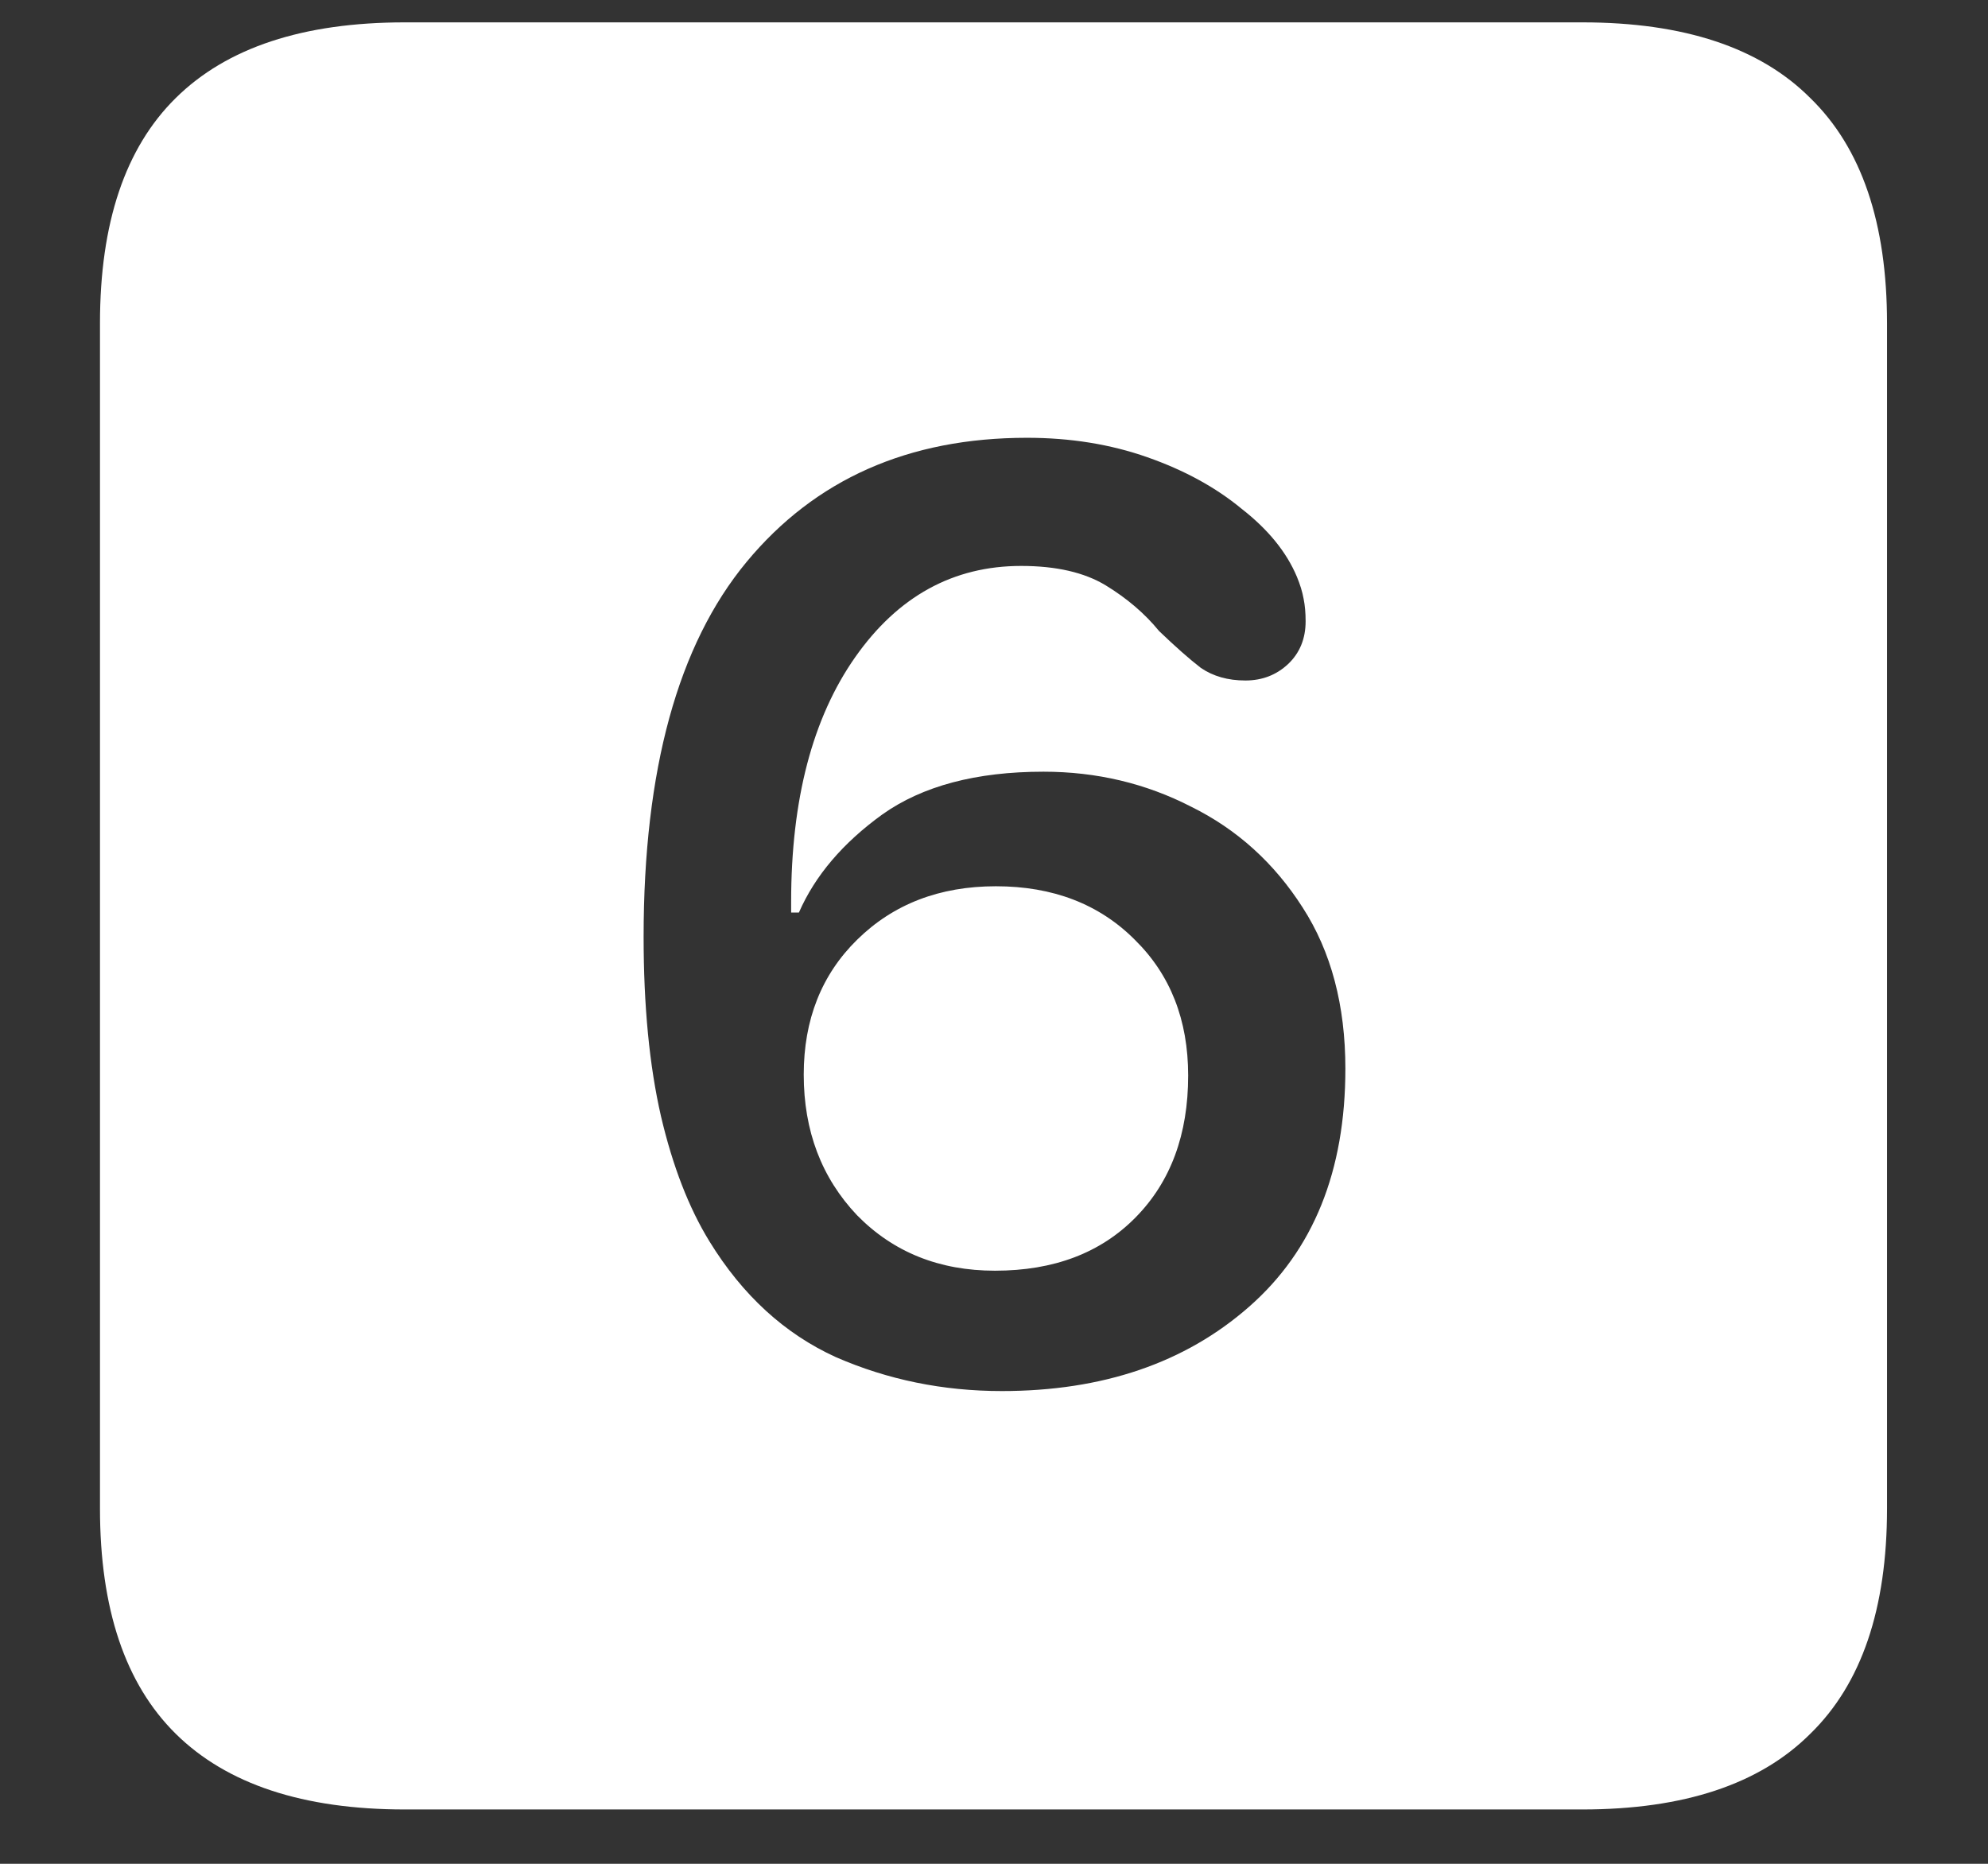 <?xml version="1.0" encoding="UTF-8"?>
<svg xmlns="http://www.w3.org/2000/svg" xmlns:xlink="http://www.w3.org/1999/xlink" width="24" height="22.5" viewBox="0 0 24 22.5" version="1.1">
<rect x="0" y="0" width="24" height="22.5" fill="#333333" stroke="none"/>
<g id="surface1">
<path style=" stroke:none;fill-rule:nonzero;fill:rgb(100%,100%,100%);fill-opacity:1;" d="M 4.887 21.844 L 19.102 21.844 C 20.328 21.844 21.246 21.539 21.855 20.93 C 22.473 20.328 22.781 19.422 22.781 18.211 L 22.781 3.902 C 22.781 2.691 22.473 1.785 21.855 1.184 C 21.246 0.574 20.328 0.27 19.102 0.27 L 4.887 0.27 C 3.66 0.27 2.738 0.574 2.121 1.184 C 1.512 1.785 1.207 2.691 1.207 3.902 L 1.207 18.211 C 1.207 19.422 1.512 20.328 2.121 20.93 C 2.738 21.539 3.66 21.844 4.887 21.844 Z M 12.094 16.793 C 11.383 16.793 10.715 16.656 10.09 16.383 C 9.473 16.102 8.965 15.637 8.566 14.988 C 8.316 14.582 8.121 14.078 7.98 13.477 C 7.84 12.867 7.77 12.145 7.77 11.309 C 7.77 9.293 8.184 7.785 9.012 6.785 C 9.84 5.785 10.969 5.285 12.398 5.285 C 12.922 5.285 13.406 5.363 13.852 5.52 C 14.297 5.676 14.676 5.883 14.988 6.141 C 15.309 6.391 15.531 6.664 15.656 6.961 C 15.695 7.055 15.723 7.145 15.738 7.23 C 15.754 7.309 15.762 7.398 15.762 7.5 C 15.762 7.711 15.691 7.883 15.551 8.016 C 15.41 8.148 15.238 8.215 15.035 8.215 C 14.824 8.215 14.645 8.164 14.496 8.062 C 14.355 7.953 14.188 7.805 13.992 7.617 C 13.82 7.406 13.605 7.223 13.348 7.066 C 13.09 6.91 12.75 6.832 12.328 6.832 C 11.508 6.832 10.84 7.199 10.324 7.934 C 9.809 8.668 9.551 9.652 9.551 10.887 C 9.551 10.91 9.551 10.93 9.551 10.945 C 9.551 10.961 9.551 10.984 9.551 11.016 C 9.566 11.016 9.582 11.016 9.598 11.016 C 9.613 11.016 9.629 11.016 9.645 11.016 C 9.84 10.57 10.176 10.176 10.652 9.832 C 11.137 9.488 11.785 9.316 12.598 9.316 C 13.238 9.316 13.832 9.457 14.379 9.738 C 14.934 10.012 15.383 10.418 15.727 10.957 C 16.07 11.488 16.242 12.137 16.242 12.902 C 16.242 14.137 15.855 15.094 15.082 15.773 C 14.309 16.453 13.312 16.793 12.094 16.793 Z M 12.012 15.34 C 12.723 15.34 13.289 15.125 13.711 14.695 C 14.133 14.266 14.344 13.695 14.344 12.984 C 14.344 12.312 14.129 11.766 13.699 11.344 C 13.27 10.914 12.711 10.699 12.023 10.699 C 11.344 10.699 10.785 10.914 10.348 11.344 C 9.918 11.766 9.703 12.309 9.703 12.973 C 9.703 13.652 9.918 14.219 10.348 14.672 C 10.785 15.117 11.34 15.34 12.012 15.34 Z M 12.012 15.34 "/>
</g>
</svg>
